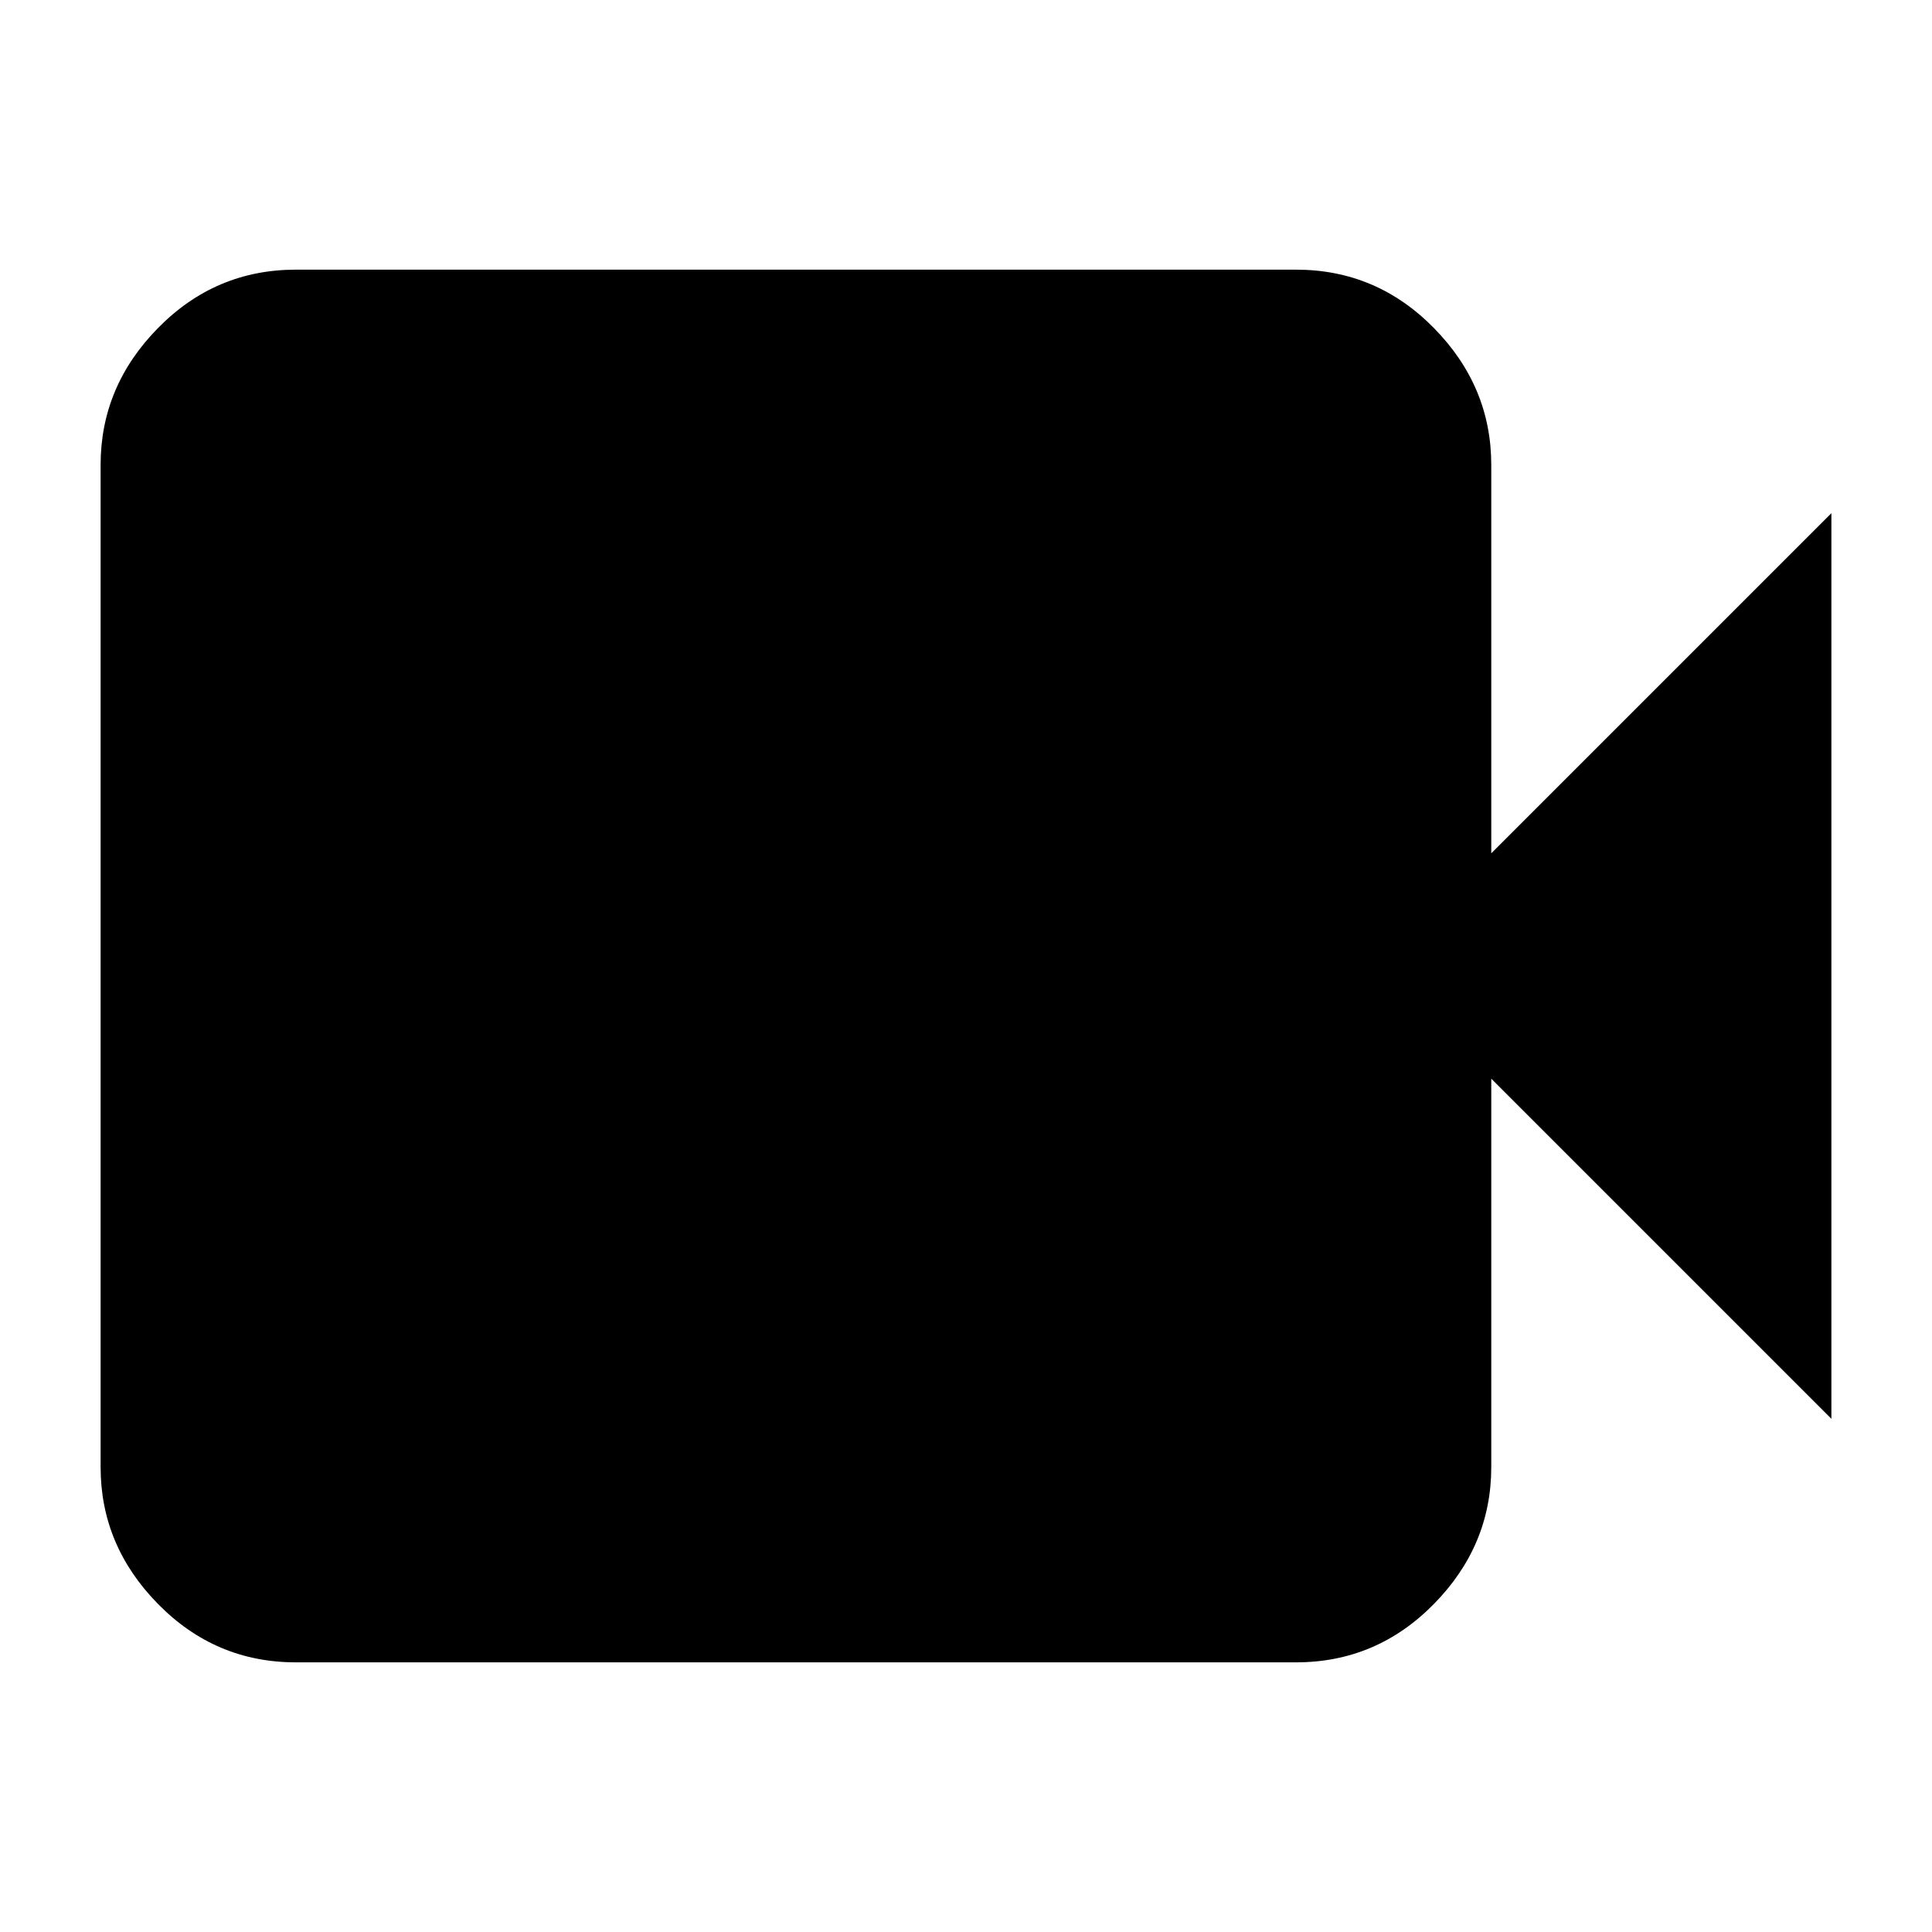 <svg xmlns="http://www.w3.org/2000/svg" height="40" width="40"><path d="M6.125 34.417Q4.458 34.417 3.271 33.208Q2.083 32 2.083 30.375V9.625Q2.083 8 3.271 6.792Q4.458 5.583 6.125 5.583H26.833Q28.5 5.583 29.688 6.792Q30.875 8 30.875 9.625V17.667L37.917 10.625V29.375L30.875 22.333V30.375Q30.875 32 29.688 33.208Q28.5 34.417 26.833 34.417Z"/></svg>
